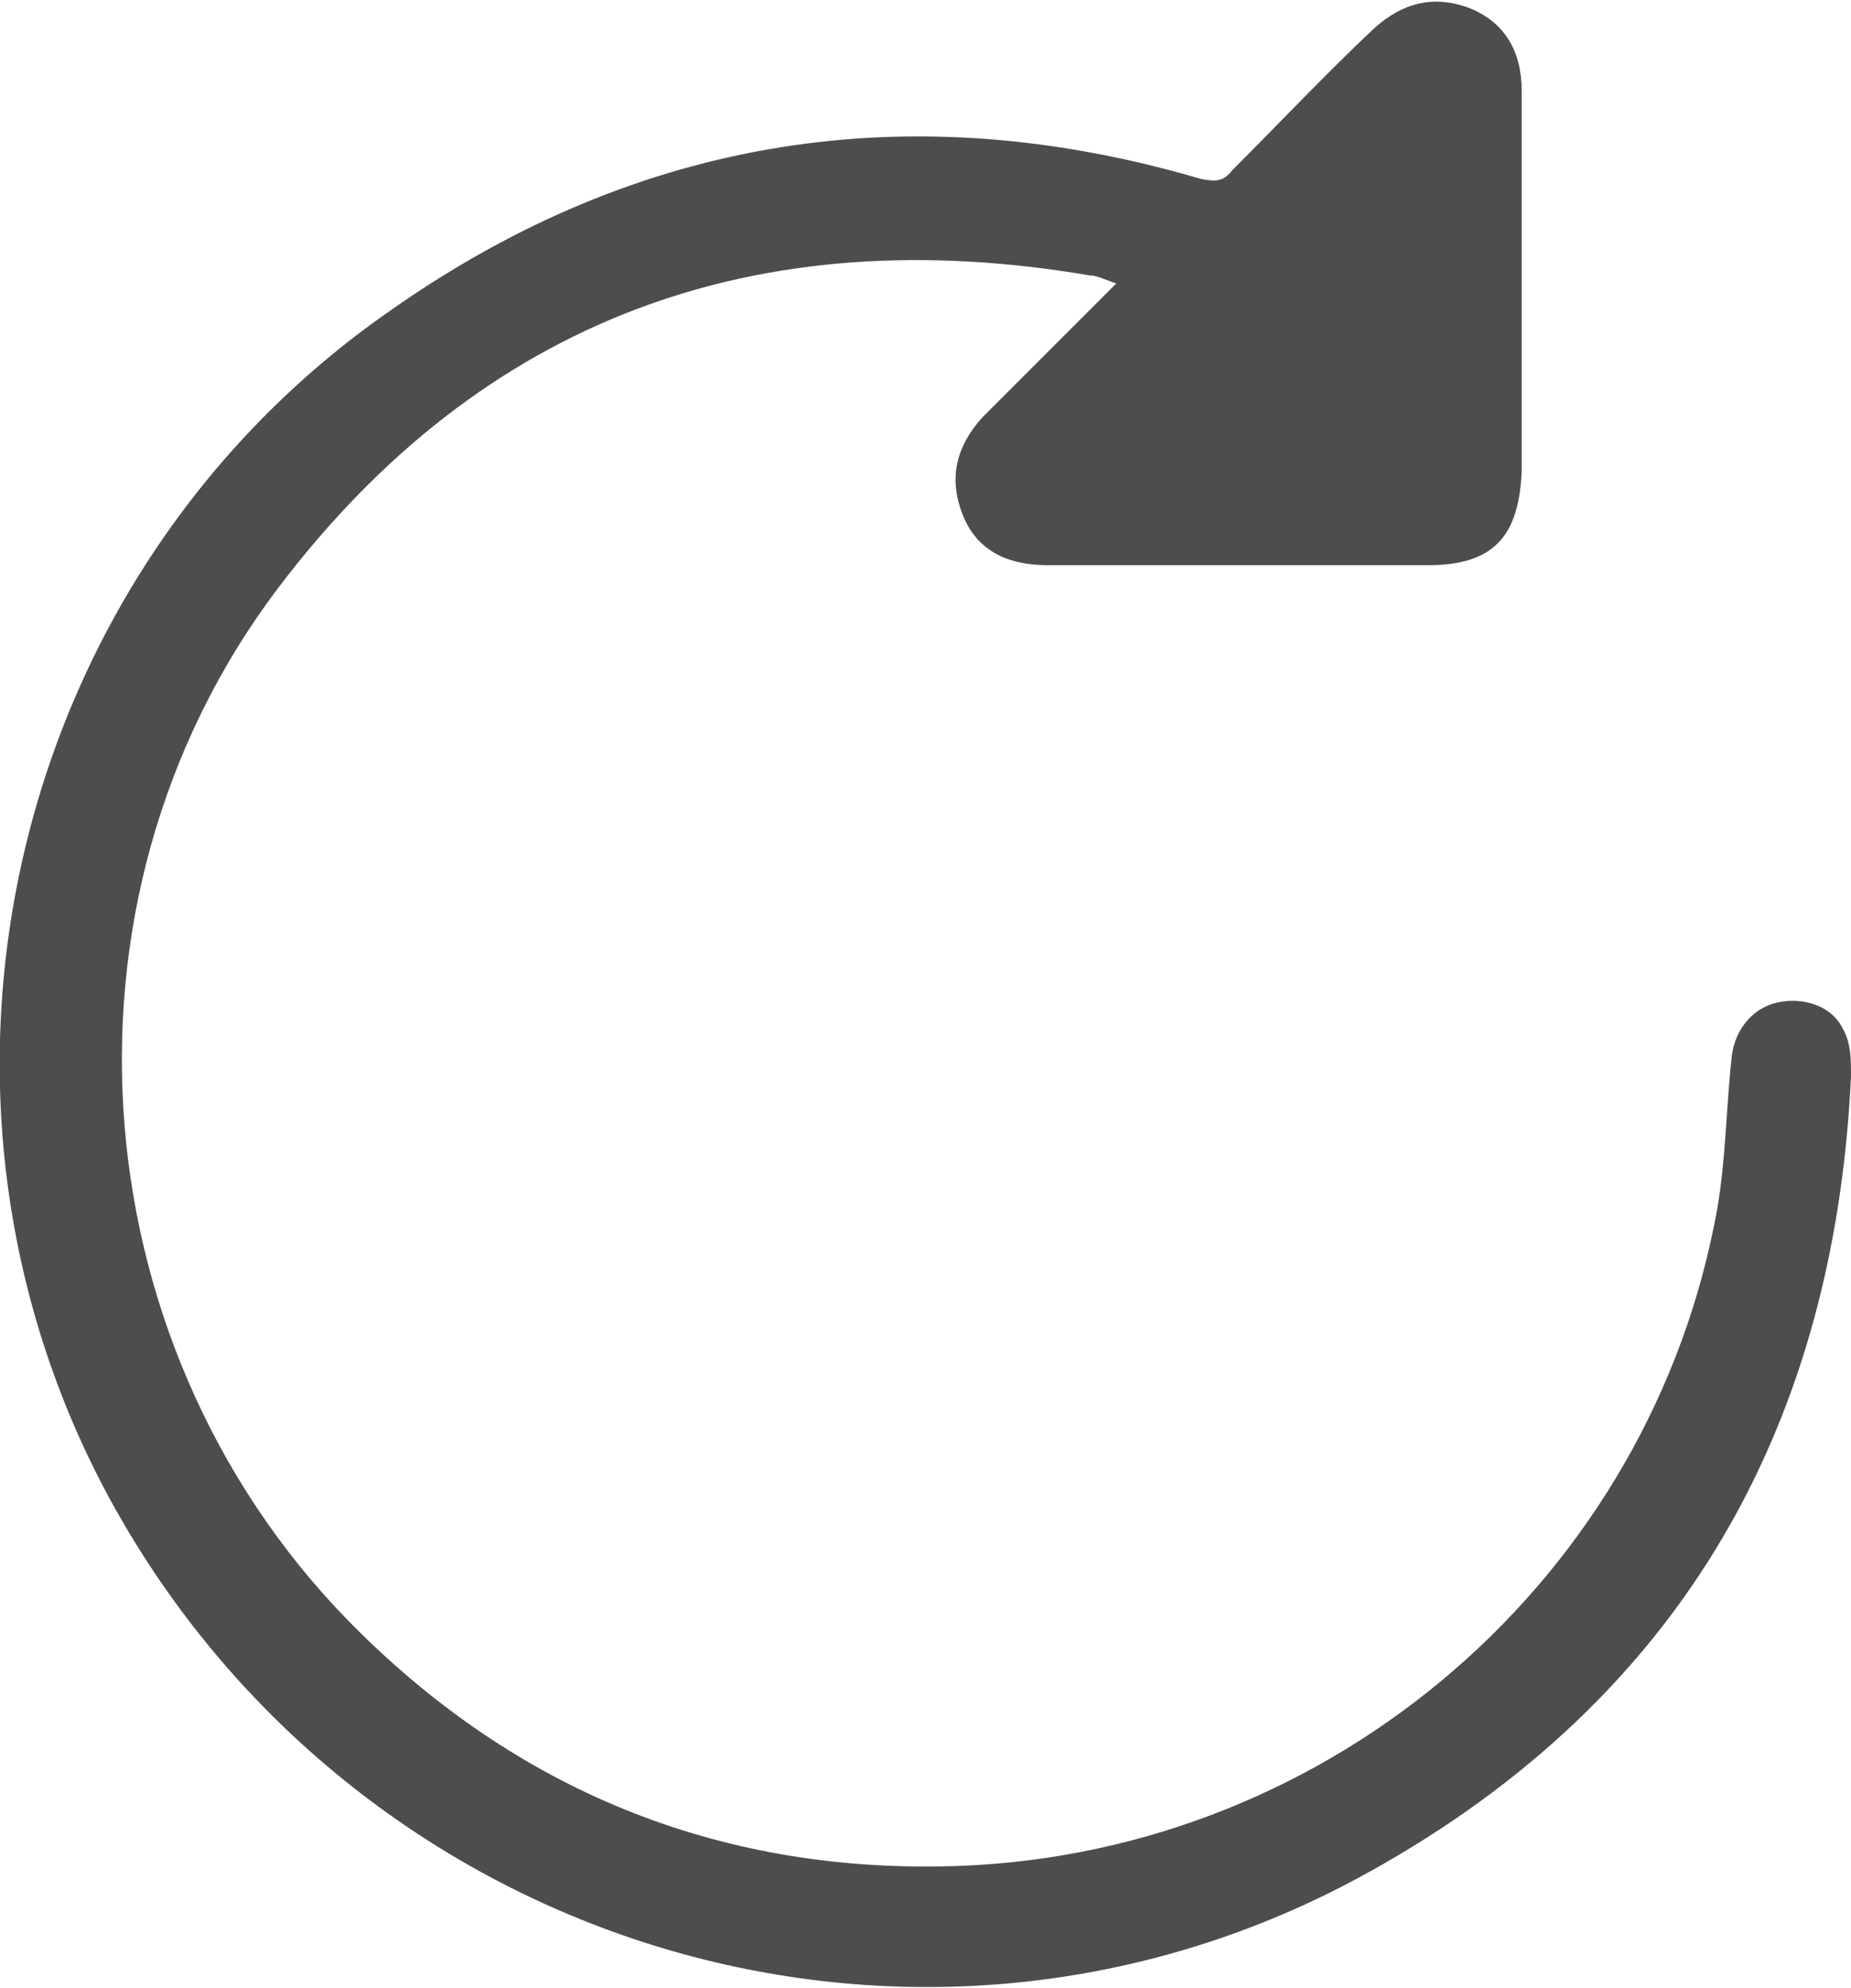 <?xml version="1.0" encoding="UTF-8"?>
<svg id="_레이어_2" data-name="레이어 2" xmlns="http://www.w3.org/2000/svg" viewBox="0 0 6.52 7">
  <defs>
    <style>
      .cls-1 {
        fill: #4d4d4d;
        stroke-width: 0px;
      }
    </style>
  </defs>
  <g id="_레이어_4" data-name="레이어 4">
    <path class="cls-1" d="M3.94.99c-.1.1-.19.19-.28.28-.07.07-.13.13-.2.2-.09.1-.12.21-.07.34.05.13.16.18.3.18.45,0,.89,0,1.34,0,.23,0,.32-.1.33-.33,0-.45,0-.89,0-1.34,0-.14-.06-.24-.18-.29-.13-.05-.24-.02-.34.07-.17.16-.33.33-.5.5-.03.04-.06.04-.11.03-1.02-.3-1.98-.15-2.85.46C.02,2.03-.4,3.88.41,5.32c.87,1.54,2.8,2.13,4.36,1.3,1.12-.6,1.69-1.56,1.75-2.83,0-.06,0-.12-.03-.17-.04-.08-.14-.11-.23-.09-.09.02-.15.1-.16.19-.02.18-.02.35-.05.53-.23,1.3-1.35,2.27-2.67,2.32-.82.03-1.53-.25-2.11-.82-.99-.97-1.13-2.57-.29-3.68.72-.95,1.69-1.3,2.86-1.1.03,0,.06.02.1.03Z"/>
  </g>
</svg>